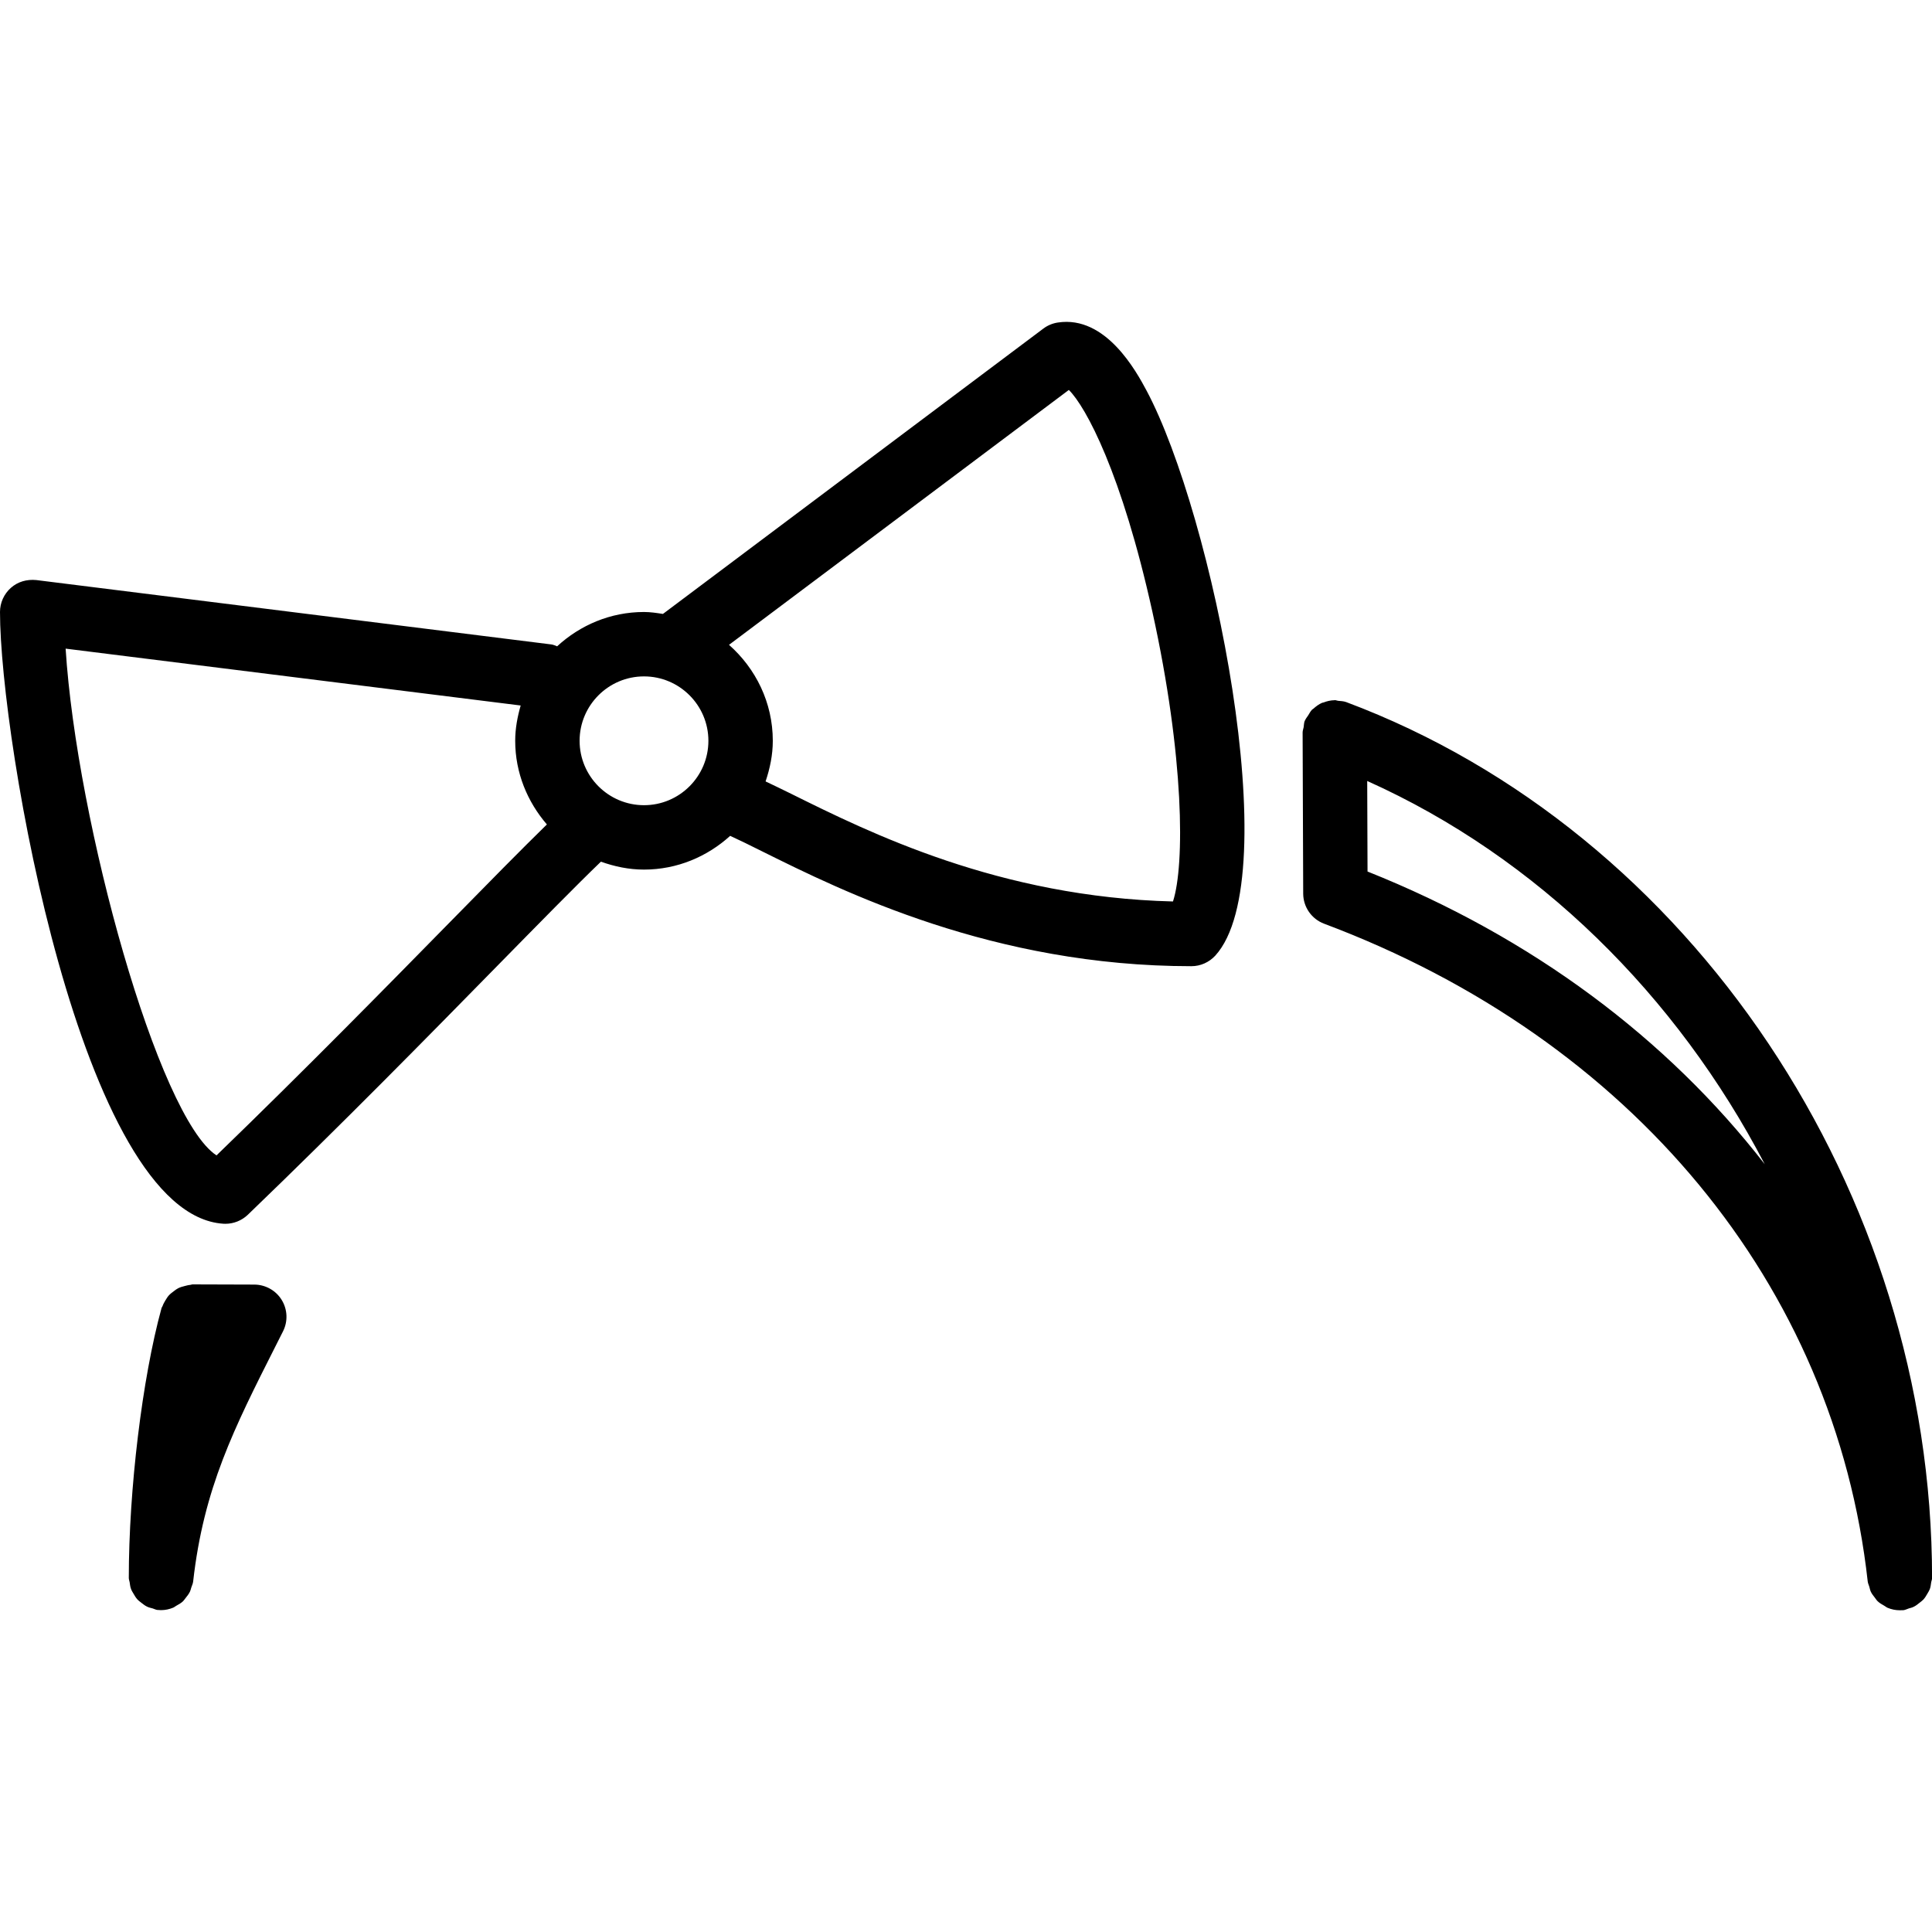 <?xml version="1.0" encoding="iso-8859-1"?>
<!-- Generator: Adobe Illustrator 19.0.0, SVG Export Plug-In . SVG Version: 6.00 Build 0)  -->
<svg version="1.1" id="Layer_1" xmlns="http://www.w3.org/2000/svg" xmlns:xlink="http://www.w3.org/1999/xlink" x="0px" y="0px"
	 viewBox="0 0 30 30" style="enable-background:new 0 0 30 30;" xml:space="preserve">
<g>
	<g>
		<path d="M3.95,19.947l-0.957-0.003c-0.001,0-0.001,0-0.002,0c-0.013,0-0.025,0.007-0.038,0.008
			c-0.029,0.002-0.056,0.01-0.084,0.017c-0.035,0.009-0.069,0.018-0.101,0.034c-0.026,0.013-0.048,0.03-0.071,0.048
			c-0.027,0.02-0.053,0.04-0.076,0.065c-0.021,0.023-0.036,0.05-0.053,0.077c-0.017,0.029-0.033,0.056-0.044,0.088
			c-0.004,0.012-0.013,0.02-0.016,0.032C2.208,21.406,2,23.13,2,24.503c0,0.023,0.01,0.044,0.013,0.066
			c0.005,0.035,0.009,0.07,0.021,0.103c0.01,0.028,0.026,0.053,0.041,0.078c0.017,0.03,0.034,0.058,0.057,0.084
			c0.02,0.022,0.044,0.039,0.067,0.057c0.027,0.021,0.052,0.041,0.083,0.056c0.028,0.014,0.059,0.021,0.09,0.029
			c0.024,0.007,0.045,0.02,0.071,0.023c0.02,0.002,0.037,0.003,0.057,0.003c0,0,0,0,0,0c0,0,0,0,0,0c0,0,0.001,0,0.001,0
			c0.066,0,0.129-0.014,0.187-0.038c0.018-0.007,0.031-0.02,0.048-0.029c0.038-0.021,0.076-0.042,0.107-0.072
			c0.015-0.015,0.026-0.033,0.039-0.049c0.026-0.032,0.051-0.064,0.069-0.102c0.009-0.019,0.012-0.04,0.019-0.06
			c0.01-0.031,0.025-0.059,0.029-0.093c0.163-1.448,0.634-2.379,1.285-3.667l0.111-0.22c0.078-0.155,0.07-0.34-0.021-0.487
			C4.284,20.038,4.122,19.948,3.95,19.947z M16.427,5.008c-0.082,0.012-0.161,0.045-0.227,0.095l-5.906,4.43
			C10.197,9.518,10.1,9.503,10,9.503c-0.522,0-0.993,0.205-1.349,0.533c-0.029-0.01-0.056-0.025-0.088-0.029l-8-1
			C0.414,8.993,0.276,9.033,0.169,9.128C0.062,9.223,0,9.359,0,9.503c0,1.986,1.263,9.357,3.468,9.499
			c0.011,0.001,0.021,0.001,0.032,0.001c0.129,0,0.253-0.05,0.347-0.139c1.468-1.413,2.797-2.767,3.865-3.856
			c0.671-0.683,1.223-1.247,1.619-1.628c0.21,0.075,0.433,0.123,0.669,0.123c0.516,0,0.983-0.202,1.338-0.524
			c0.146,0.067,0.309,0.147,0.499,0.242c1.254,0.623,3.588,1.782,6.663,1.782c0.141,0,0.275-0.06,0.371-0.164
			c1.111-1.221-0.045-6.856-1.068-8.775C17.648,5.775,17.174,4.894,16.427,5.008z M6.998,14.307
			c-1.013,1.032-2.261,2.304-3.636,3.634c-0.904-0.592-2.172-5.165-2.343-7.869l7.066,0.883C8.035,11.13,8,11.311,8,11.503
			c0,0.498,0.19,0.948,0.492,1.299C8.104,13.181,7.601,13.692,6.998,14.307z M10,12.503c-0.552,0-1-0.449-1-1c0-0.551,0.448-1,1-1
			s1,0.449,1,1C11,12.054,10.552,12.503,10,12.503z M18.214,13.998c-2.697-0.067-4.712-1.068-5.933-1.674
			c-0.15-0.074-0.269-0.131-0.393-0.19c0.067-0.2,0.112-0.409,0.112-0.631c0-0.595-0.266-1.124-0.68-1.49l5.277-3.958
			c0.265,0.261,0.823,1.296,1.298,3.448C18.39,11.748,18.398,13.432,18.214,13.998z M20.904,10.902
			c-0.042-0.015-0.084-0.016-0.126-0.02c-0.017-0.002-0.032-0.01-0.05-0.01c-0.001,0-0.001,0-0.002,0
			c-0.002,0-0.003,0.001-0.005,0.001c-0.059,0.001-0.115,0.014-0.169,0.035c-0.007,0.003-0.015,0.002-0.022,0.005
			c-0.051,0.022-0.095,0.055-0.136,0.092c-0.007,0.006-0.016,0.009-0.022,0.016c-0.024,0.025-0.04,0.058-0.059,0.088
			c-0.017,0.026-0.037,0.049-0.049,0.078c-0.001,0.003-0.004,0.005-0.005,0.008c-0.012,0.032-0.011,0.065-0.016,0.097
			c-0.005,0.028-0.016,0.053-0.016,0.082l0,0.017l0.009,2.486c0.001,0.207,0.13,0.393,0.324,0.466
			c4.776,1.792,7.931,5.611,8.442,10.215c0.003,0.029,0.017,0.053,0.024,0.079c0.008,0.026,0.012,0.053,0.023,0.077
			c0.016,0.035,0.04,0.064,0.063,0.094c0.015,0.019,0.026,0.039,0.044,0.056c0.03,0.029,0.066,0.049,0.103,0.07
			c0.018,0.01,0.033,0.024,0.052,0.032c0.058,0.024,0.121,0.038,0.187,0.038H29.5c0,0,0,0,0,0c0.019,0,0.036-0.001,0.056-0.001
			c0.031-0.004,0.057-0.019,0.086-0.028c0.024-0.007,0.048-0.012,0.07-0.023c0.036-0.017,0.067-0.041,0.097-0.066
			c0.019-0.016,0.039-0.029,0.056-0.047c0.026-0.028,0.044-0.059,0.063-0.092c0.014-0.024,0.028-0.046,0.038-0.071
			c0.012-0.033,0.016-0.068,0.021-0.103c0.003-0.023,0.014-0.044,0.014-0.069C30.001,18.502,26.259,12.908,20.904,10.902z
			 M21.235,13.533l-0.005-1.406c2.643,1.186,4.806,3.33,6.173,5.951C25.888,16.126,23.789,14.552,21.235,13.533z"/>
	</g>
</g>
</svg>
